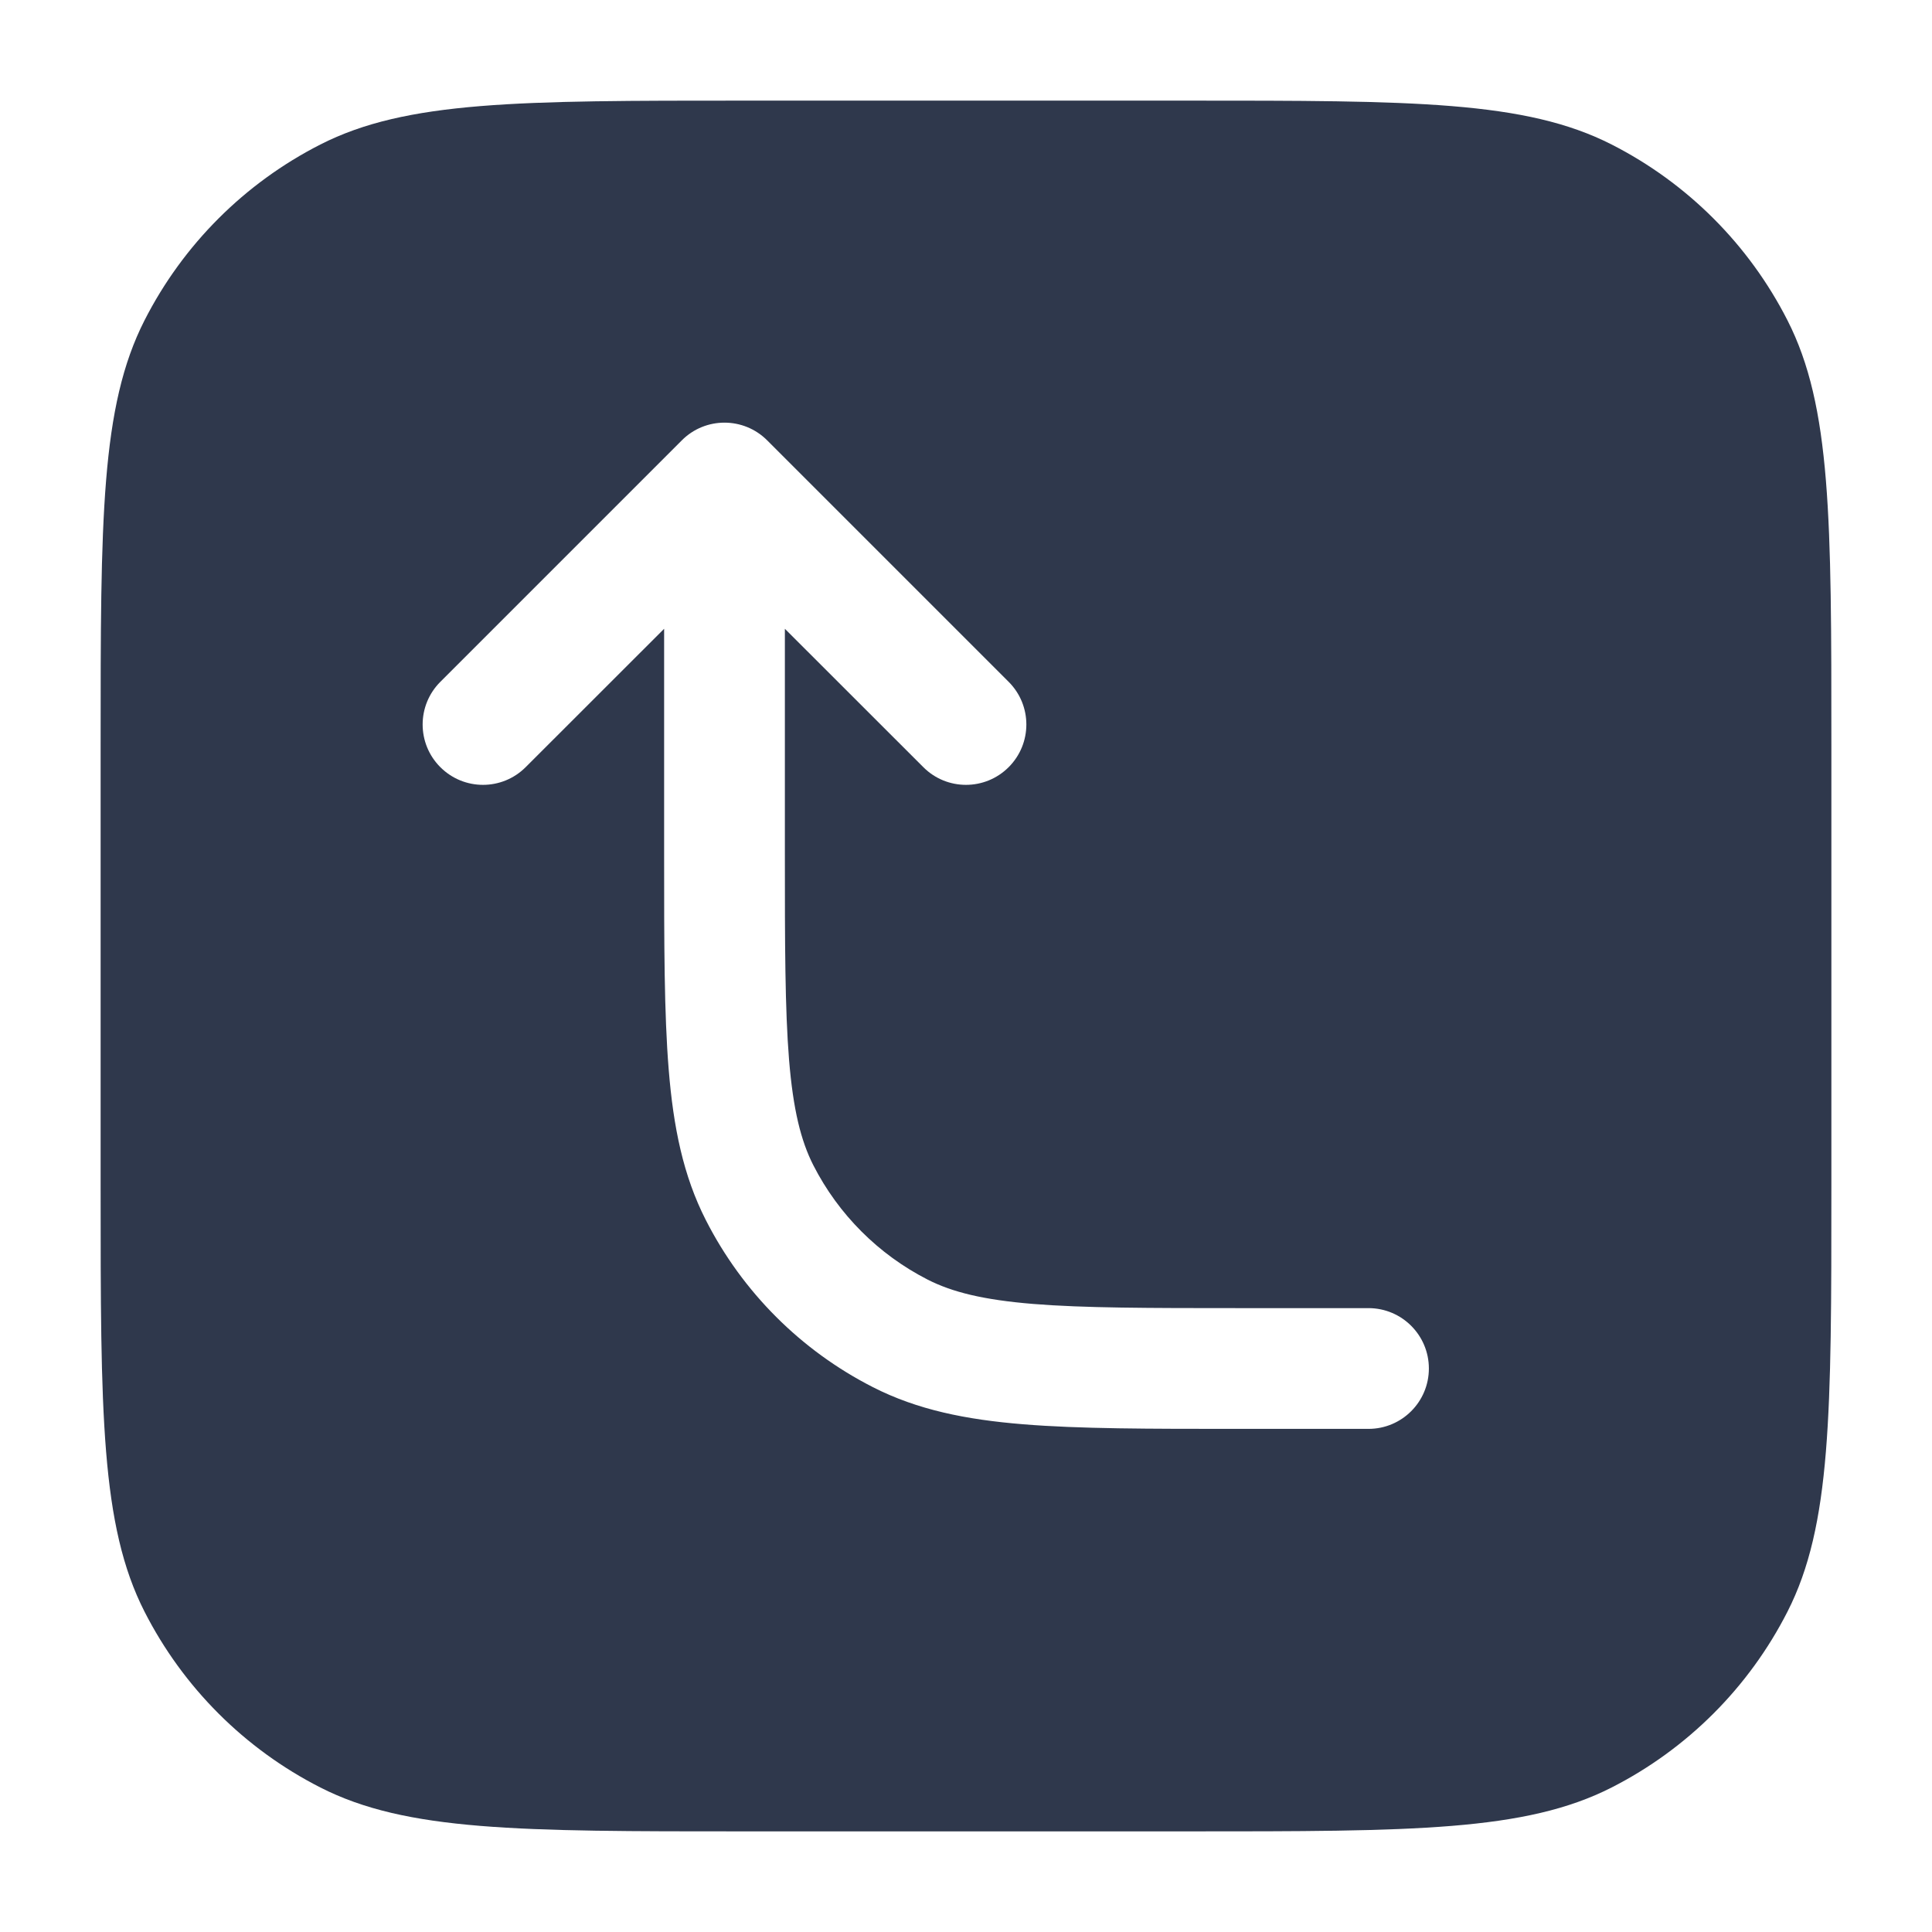 <svg width="24" height="24" viewBox="0 0 24 24" fill="none" xmlns="http://www.w3.org/2000/svg">
<path fill-rule="evenodd" clip-rule="evenodd" d="M3.98 1.795C5.05 1.25 6.45 1.25 9.25 1.25H14.75C17.55 1.25 18.95 1.25 20.02 1.795C20.961 2.274 21.726 3.039 22.205 3.98C22.75 5.05 22.75 6.45 22.75 9.25V14.75C22.75 17.55 22.75 18.95 22.205 20.02C21.726 20.961 20.961 21.726 20.02 22.205C18.95 22.75 17.55 22.75 14.75 22.75H9.25C6.45 22.75 5.05 22.75 3.98 22.205C3.039 21.726 2.274 20.961 1.795 20.02C1.25 18.95 1.25 17.55 1.25 14.75V9.25C1.25 6.45 1.25 5.05 1.795 3.98C2.274 3.039 3.039 2.274 3.98 1.795ZM9.53 5.47C9.237 5.177 8.762 5.177 8.47 5.47L5.47 8.47C5.177 8.763 5.177 9.237 5.47 9.53C5.763 9.823 6.237 9.823 6.53 9.53L8.25 7.811V10.6V10.633V10.633C8.25 11.725 8.25 12.591 8.307 13.288C8.365 14.002 8.487 14.605 8.768 15.156C9.223 16.05 9.95 16.777 10.844 17.232C11.395 17.513 11.998 17.635 12.712 17.693C13.409 17.75 14.275 17.75 15.367 17.75H15.367H15.4H17C17.414 17.75 17.75 17.414 17.75 17C17.75 16.586 17.414 16.25 17 16.25H15.4C14.268 16.25 13.463 16.249 12.834 16.198C12.213 16.147 11.829 16.051 11.524 15.896C10.913 15.584 10.416 15.087 10.104 14.476C9.949 14.171 9.853 13.787 9.802 13.166C9.751 12.537 9.75 11.732 9.75 10.6V7.811L11.47 9.53C11.762 9.823 12.237 9.823 12.53 9.53C12.823 9.237 12.823 8.763 12.53 8.47L9.53 5.47Z" fill="#2F384C"/>
</svg>
